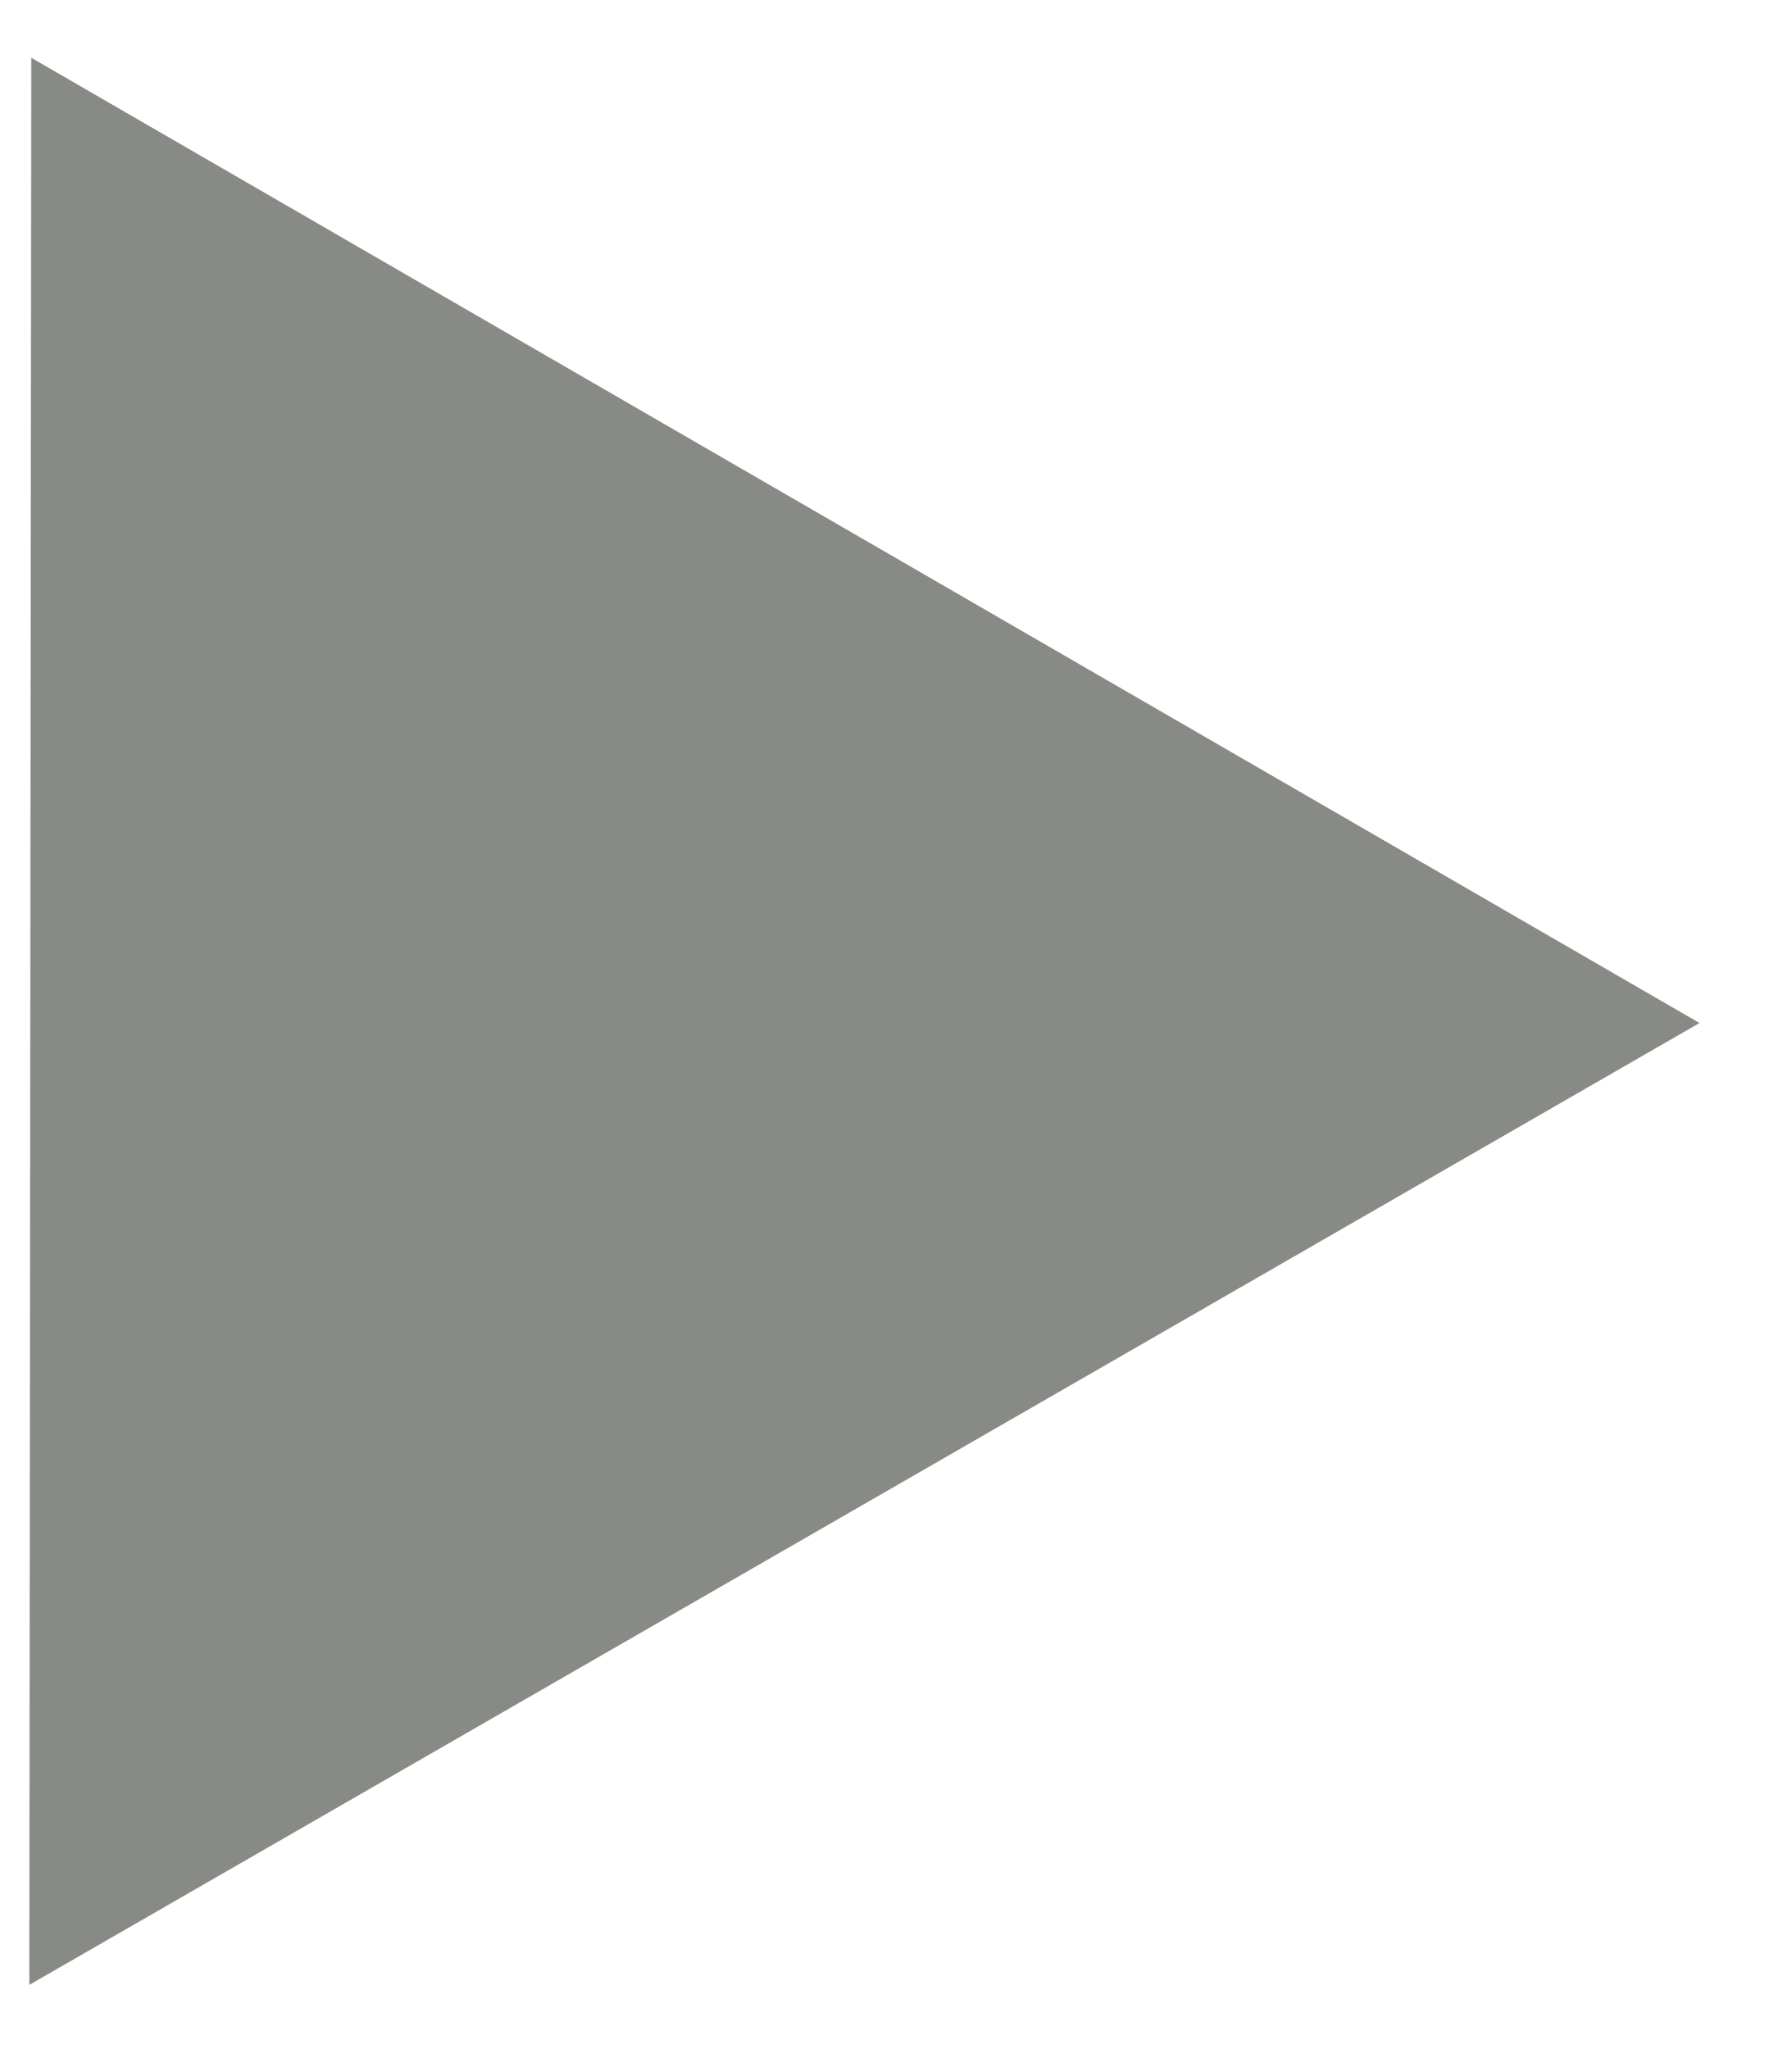 <?xml version="1.0" encoding="UTF-8" standalone="no"?>
<!-- Created with Inkscape (http://www.inkscape.org/) -->

<svg
   xmlns:dc="http://purl.org/dc/elements/1.1/"
   xmlns:cc="http://creativecommons.org/ns#"
   xmlns:rdf="http://www.w3.org/1999/02/22-rdf-syntax-ns#"
   xmlns:svg="http://www.w3.org/2000/svg"
   xmlns="http://www.w3.org/2000/svg"
   xmlns:sodipodi="http://sodipodi.sourceforge.net/DTD/sodipodi-0.dtd"
   xmlns:inkscape="http://www.inkscape.org/namespaces/inkscape"
   width="30"
   height="34.311"
   id="svg4947"
   version="1.1"
   inkscape:version="0.47 r22583"
   sodipodi:docname="arrow.svg">
  <defs
     id="defs4949">
    <inkscape:perspective
       sodipodi:type="inkscape:persp3d"
       inkscape:vp_x="0 : 526.18109 : 1"
       inkscape:vp_y="0 : 1000 : 0"
       inkscape:vp_z="744.09448 : 526.18109 : 1"
       inkscape:persp3d-origin="372.04724 : 350.78739 : 1"
       id="perspective4955" />
  </defs>
  <sodipodi:namedview
     id="base"
     pagecolor="#ffffff"
     bordercolor="#666666"
     borderopacity="1.0"
     inkscape:pageopacity="0.0"
     inkscape:pageshadow="2"
     inkscape:zoom="15.839192"
     inkscape:cx="9.3690339"
     inkscape:cy="8.4184674"
     inkscape:document-units="px"
     inkscape:current-layer="layer1"
     showgrid="false"
     showguides="true"
     inkscape:guide-bbox="true"
     inkscape:window-width="1680"
     inkscape:window-height="1000"
     inkscape:window-x="0"
     inkscape:window-y="25"
     inkscape:window-maximized="1">
    <sodipodi:guide
       orientation="0,1"
       position="-30.32,1.565"
       id="guide5063" />
  </sodipodi:namedview>
  <g
     inkscape:label="Layer 1"
     inkscape:groupmode="layer"
     id="layer1"
     transform="translate(-561.408,-565.047)">
    <path
       sodipodi:type="star"
       style="fill:#888a85;fill-opacity:1;stroke:#000000;stroke-width:1;stroke-miterlimit:4;stroke-opacity:0;stroke-dasharray:none"
       id="path5065"
       sodipodi:sides="3"
       sodipodi:cx="566.94812"
       sodipodi:cy="581.37854"
       sodipodi:r1="9.1053925"
       sodipodi:r2="4.5526962"
       sodipodi:arg1="0.98279372"
       sodipodi:arg2="2.0299913"
       inkscape:flatsided="true"
       inkscape:rounded="0"
       inkscape:randomized="0"
       d="m 571.999,588.955 -14.137,-6.99 13.122,-8.748 1.015,15.738 z"
       transform="matrix(0.905,1.835,-1.835,0.905,1124.972,-984.341)" />
  </g>
</svg>
